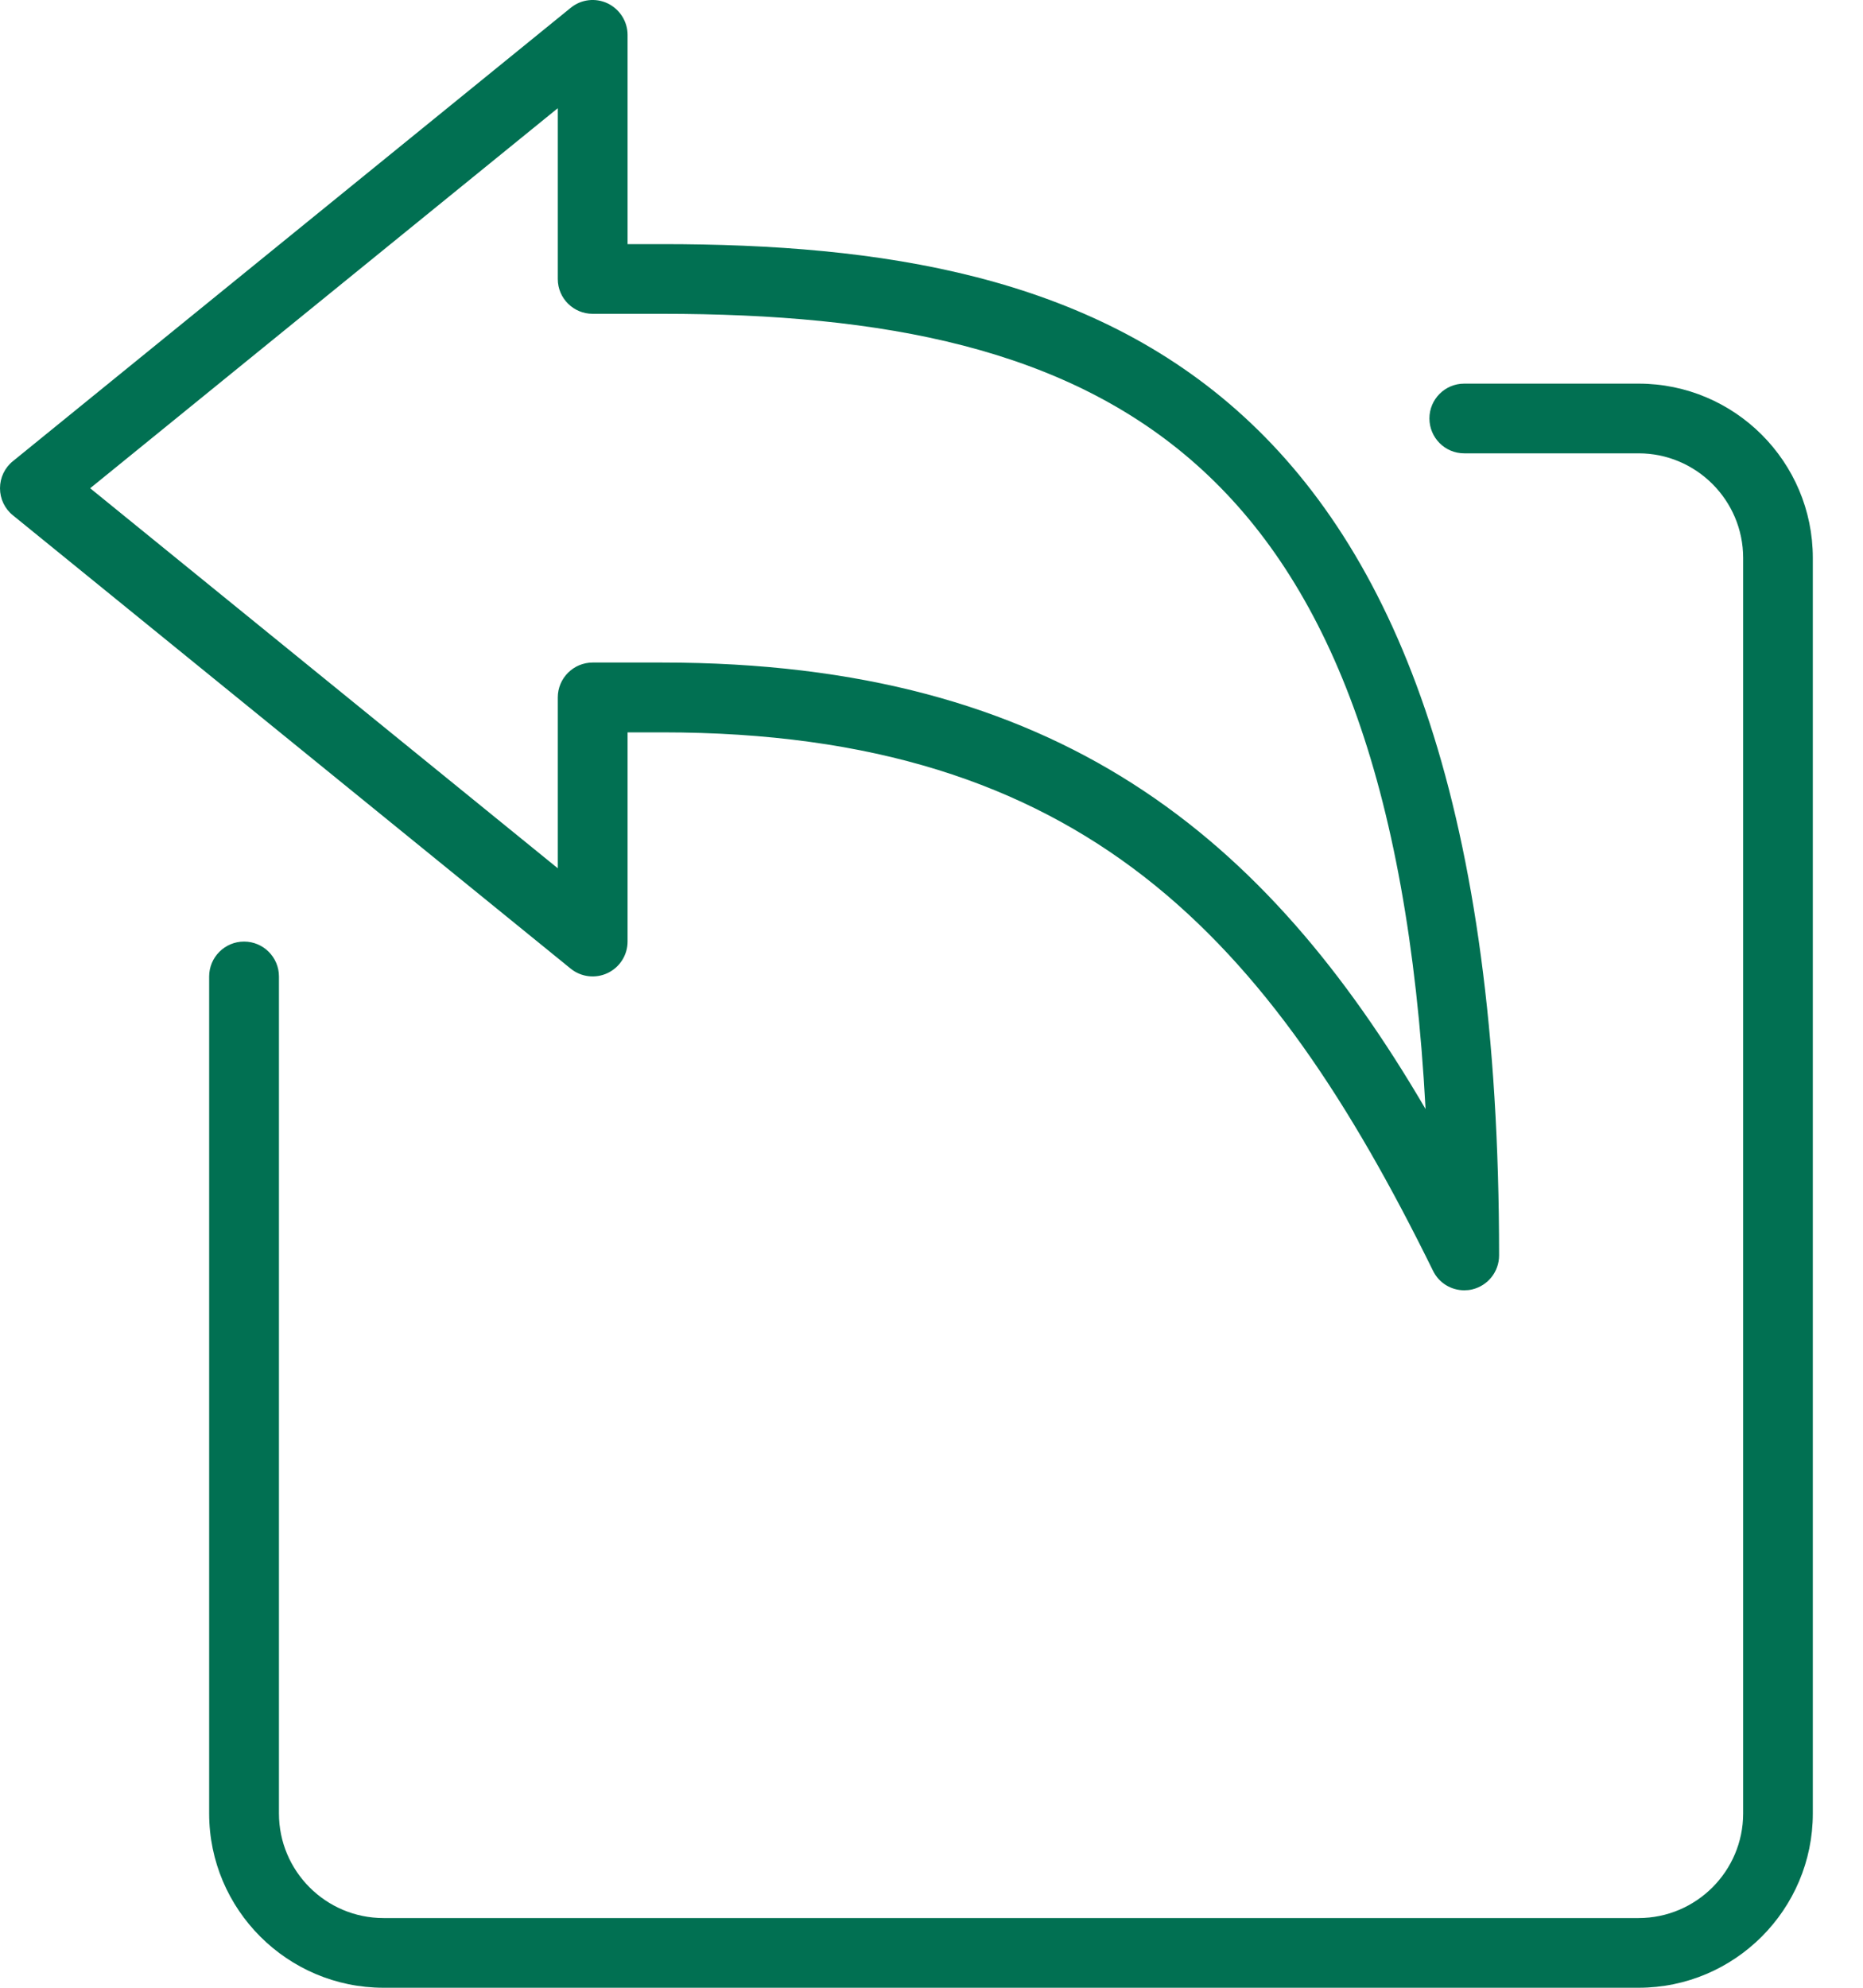 <svg width="15" height="16" viewBox="0 0 15 16" fill="none" xmlns="http://www.w3.org/2000/svg">
<path d="M13.193 16H3.088C2.314 16 1.684 15.37 1.684 14.597V7.86C1.684 7.705 1.81 7.579 1.965 7.579C2.12 7.579 2.246 7.705 2.246 7.86V14.597C2.246 15.061 2.623 15.439 3.088 15.439H13.193C13.657 15.439 14.035 15.061 14.035 14.597V4.491C14.035 4.027 13.657 3.649 13.193 3.649H11.789C11.634 3.649 11.509 3.523 11.509 3.368C11.509 3.214 11.634 3.088 11.789 3.088H13.193C13.967 3.088 14.596 3.717 14.596 4.491V14.597C14.596 15.37 13.967 16 13.193 16Z" fill="#017052"/>
<path d="M11.789 10.386C11.684 10.386 11.586 10.327 11.538 10.229C10.222 7.553 8.725 5.895 5.333 5.895H5.053V7.579C5.053 7.687 4.99 7.786 4.893 7.832C4.795 7.879 4.679 7.865 4.595 7.797L0.104 4.148C0.038 4.095 0 4.015 0 3.93C0 3.845 0.038 3.765 0.104 3.712L4.595 0.063C4.679 -0.006 4.795 -0.019 4.892 0.027C4.99 0.074 5.053 0.173 5.053 0.281V1.965H5.333C8.832 1.965 12.07 2.951 12.07 10.105C12.07 10.236 11.98 10.349 11.853 10.379C11.832 10.384 11.81 10.386 11.789 10.386ZM4.772 5.333H5.333C8.519 5.333 10.194 6.733 11.478 8.927C11.192 3.633 8.896 2.526 5.333 2.526H4.772C4.617 2.526 4.491 2.401 4.491 2.246V0.871L0.726 3.93L4.491 6.989V5.614C4.491 5.459 4.617 5.333 4.772 5.333Z" fill="#017052"/>
</svg>

